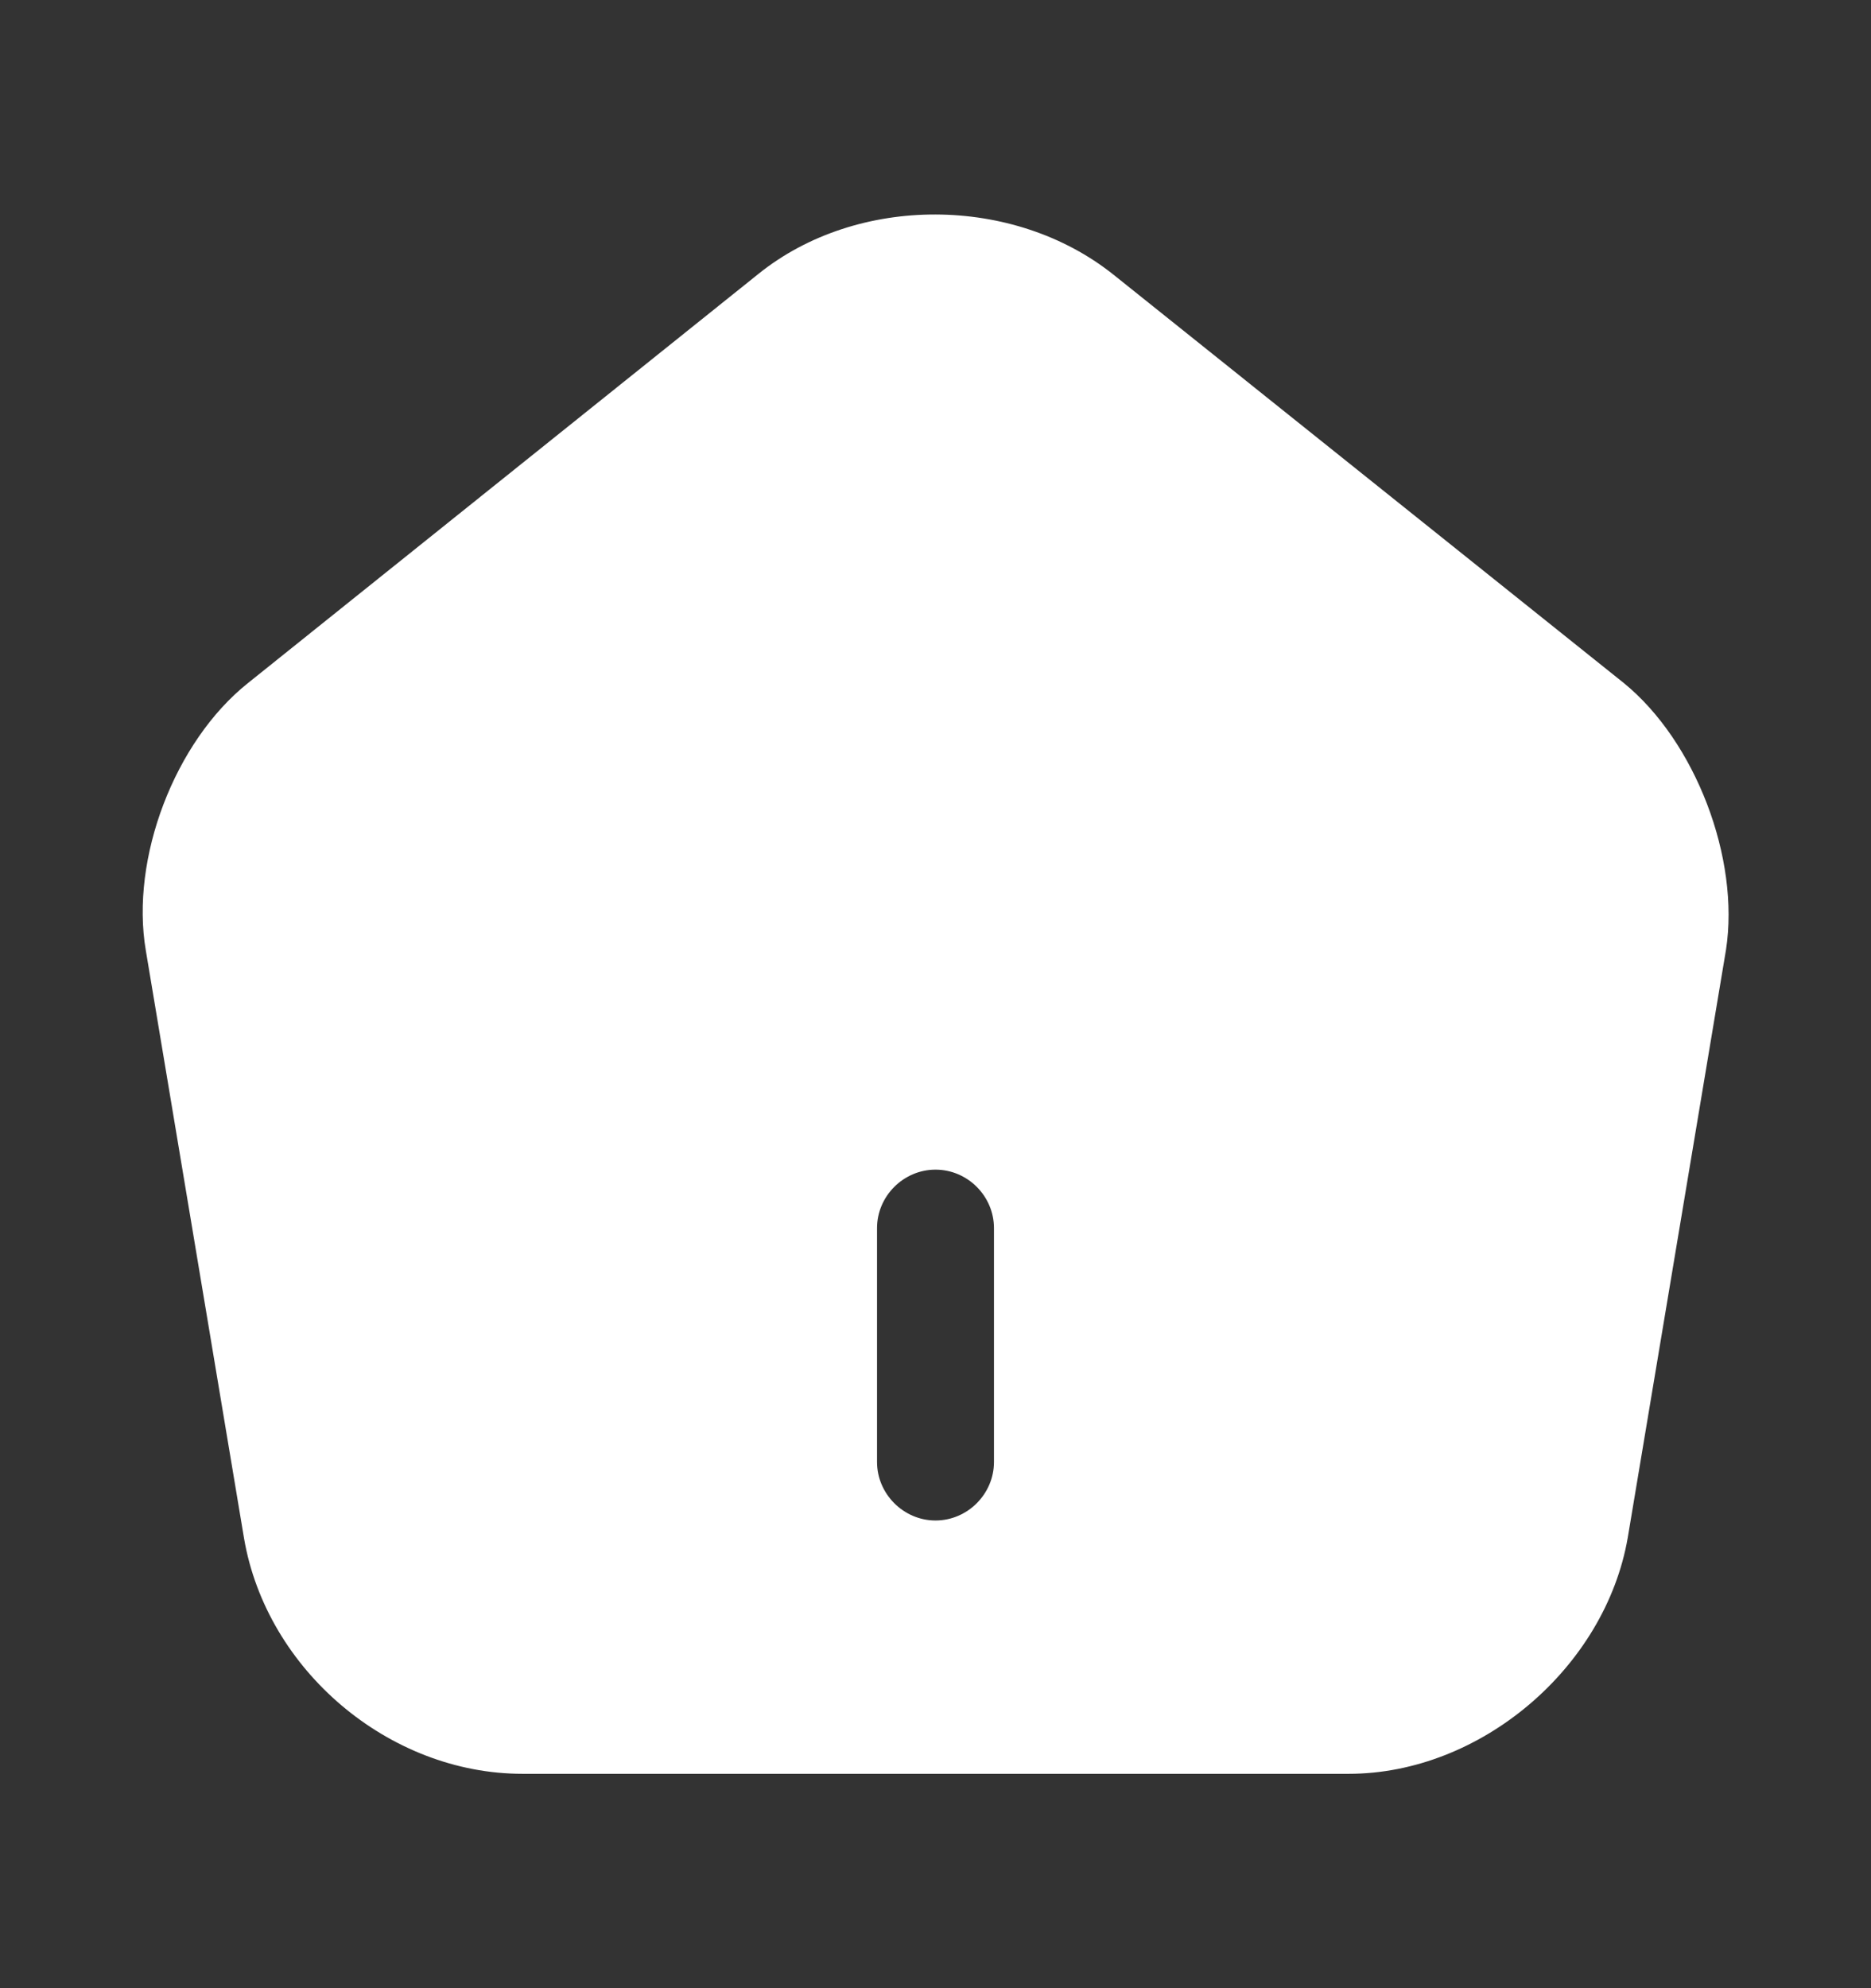 <svg width="16" height="17" viewBox="0 0 16 17" fill="none" xmlns="http://www.w3.org/2000/svg">
<rect x="0" y="0" width="16" height="17" fill="#333333" stroke="none"/>
<path d="M13.887 5.841L9.52 2.347C8.667 1.667 7.333 1.661 6.487 2.341L2.12 5.841C1.493 6.341 1.113 7.341 1.247 8.127L2.087 13.154C2.28 14.281 3.327 15.167 4.467 15.167H11.534C12.66 15.167 13.727 14.261 13.92 13.147L14.76 8.121C14.88 7.341 14.5 6.341 13.887 5.841ZM8.5 12.501C8.5 12.774 8.274 13.001 8 13.001C7.727 13.001 7.5 12.774 7.5 12.501V10.501C7.5 10.227 7.727 10.001 8 10.001C8.274 10.001 8.5 10.227 8.5 10.501V12.501Z" fill="white"/>
</svg>
